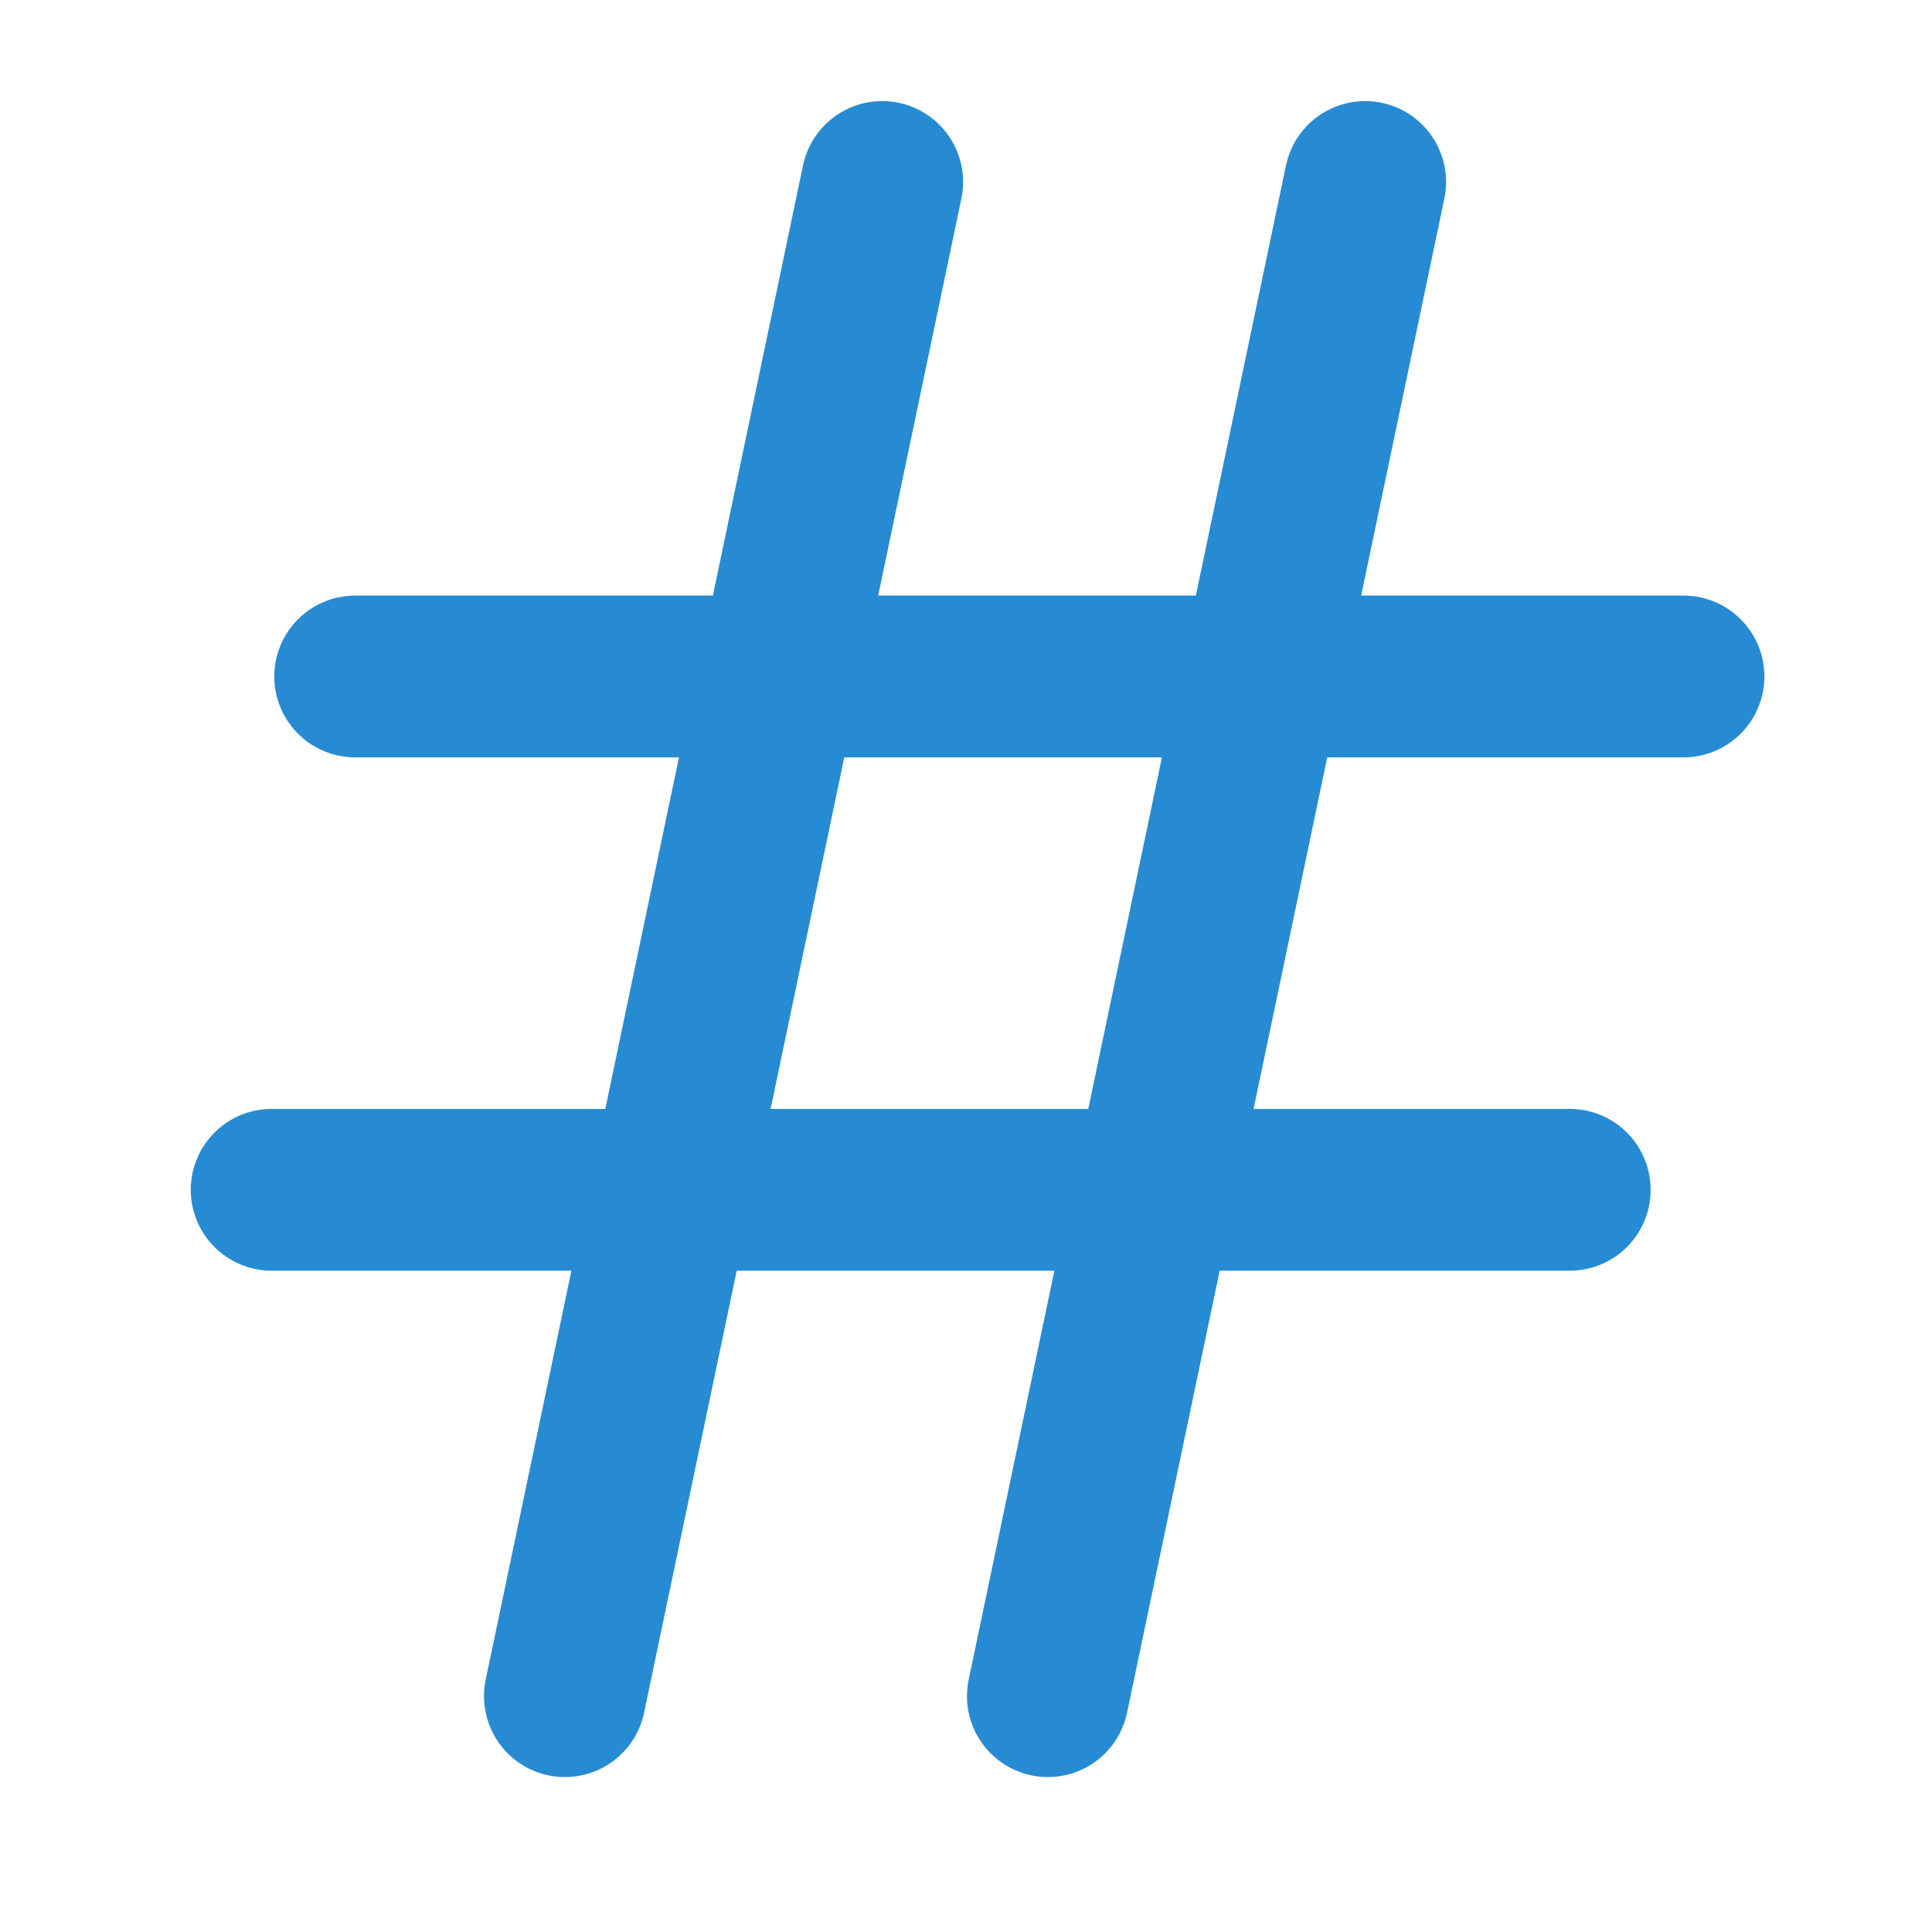 <!-- Created with Inkscape (http://www.inkscape.org/) --><svg xmlns:dc="http://purl.org/dc/elements/1.1/" xmlns:cc="http://creativecommons.org/ns#" xmlns:rdf="http://www.w3.org/1999/02/22-rdf-syntax-ns#" xmlns:svg="http://www.w3.org/2000/svg" xmlns="http://www.w3.org/2000/svg" xmlns:sodipodi="http://sodipodi.sourceforge.net/DTD/sodipodi-0.dtd" xmlns:inkscape="http://www.inkscape.org/namespaces/inkscape" width="64" height="64" viewBox="0 0 16.933 16.933" version="1.1" id="svg8" inkscape:version="0.92.3 (2405546, 2018-03-11)" sodipodi:docname="precompiled.svg" inkscape:export-filename="C:\Users\marfa45\OneDrive - Link&#246;pings universitet\LiU\images\icons\inviwo\32x32\precompiled-disabled.png" inkscape:export-xdpi="48" inkscape:export-ydpi="48">
  <defs id="defs2"/>
  <sodipodi:namedview id="base" pagecolor="#ffffff" bordercolor="#666666" borderopacity="1.0" inkscape:pageopacity="0.0" inkscape:pageshadow="2" inkscape:zoom="7.9549513" inkscape:cx="4.0011724" inkscape:cy="43.237999" inkscape:document-units="px" inkscape:current-layer="layer3" showgrid="true" units="px" inkscape:snap-global="true" inkscape:snap-bbox="true" inkscape:window-width="3840" inkscape:window-height="2066" inkscape:window-x="-11" inkscape:window-y="-11" inkscape:window-maximized="1" inkscape:snap-grids="false" inkscape:bbox-nodes="true" inkscape:snap-smooth-nodes="false" inkscape:object-paths="true">
    <inkscape:grid type="xygrid" id="grid4485"/>
  </sodipodi:namedview>
  <svg:g inkscape:groupmode="layer" id="layer3" inkscape:label="precompiled-enabled" style="display:inline">
    <svg:path id="path950" style="opacity:1;vector-effect:none;fill:none;fill-opacity:1;stroke:#268bd2;stroke-width:1.418;stroke-linecap:round;stroke-linejoin:round;stroke-miterlimit:4;stroke-dasharray:none;stroke-dashoffset:0;stroke-opacity:1;marker:none" d="M 9.184,14.866 11.965,1.595 M 4.951,14.866 7.732,1.595 M 3.113,5.929 H 14.755 M 2.381,10.428 H 13.758" inkscape:connector-curvature="0" sodipodi:nodetypes="cccccccc"/>
  </svg:g>
  </svg>